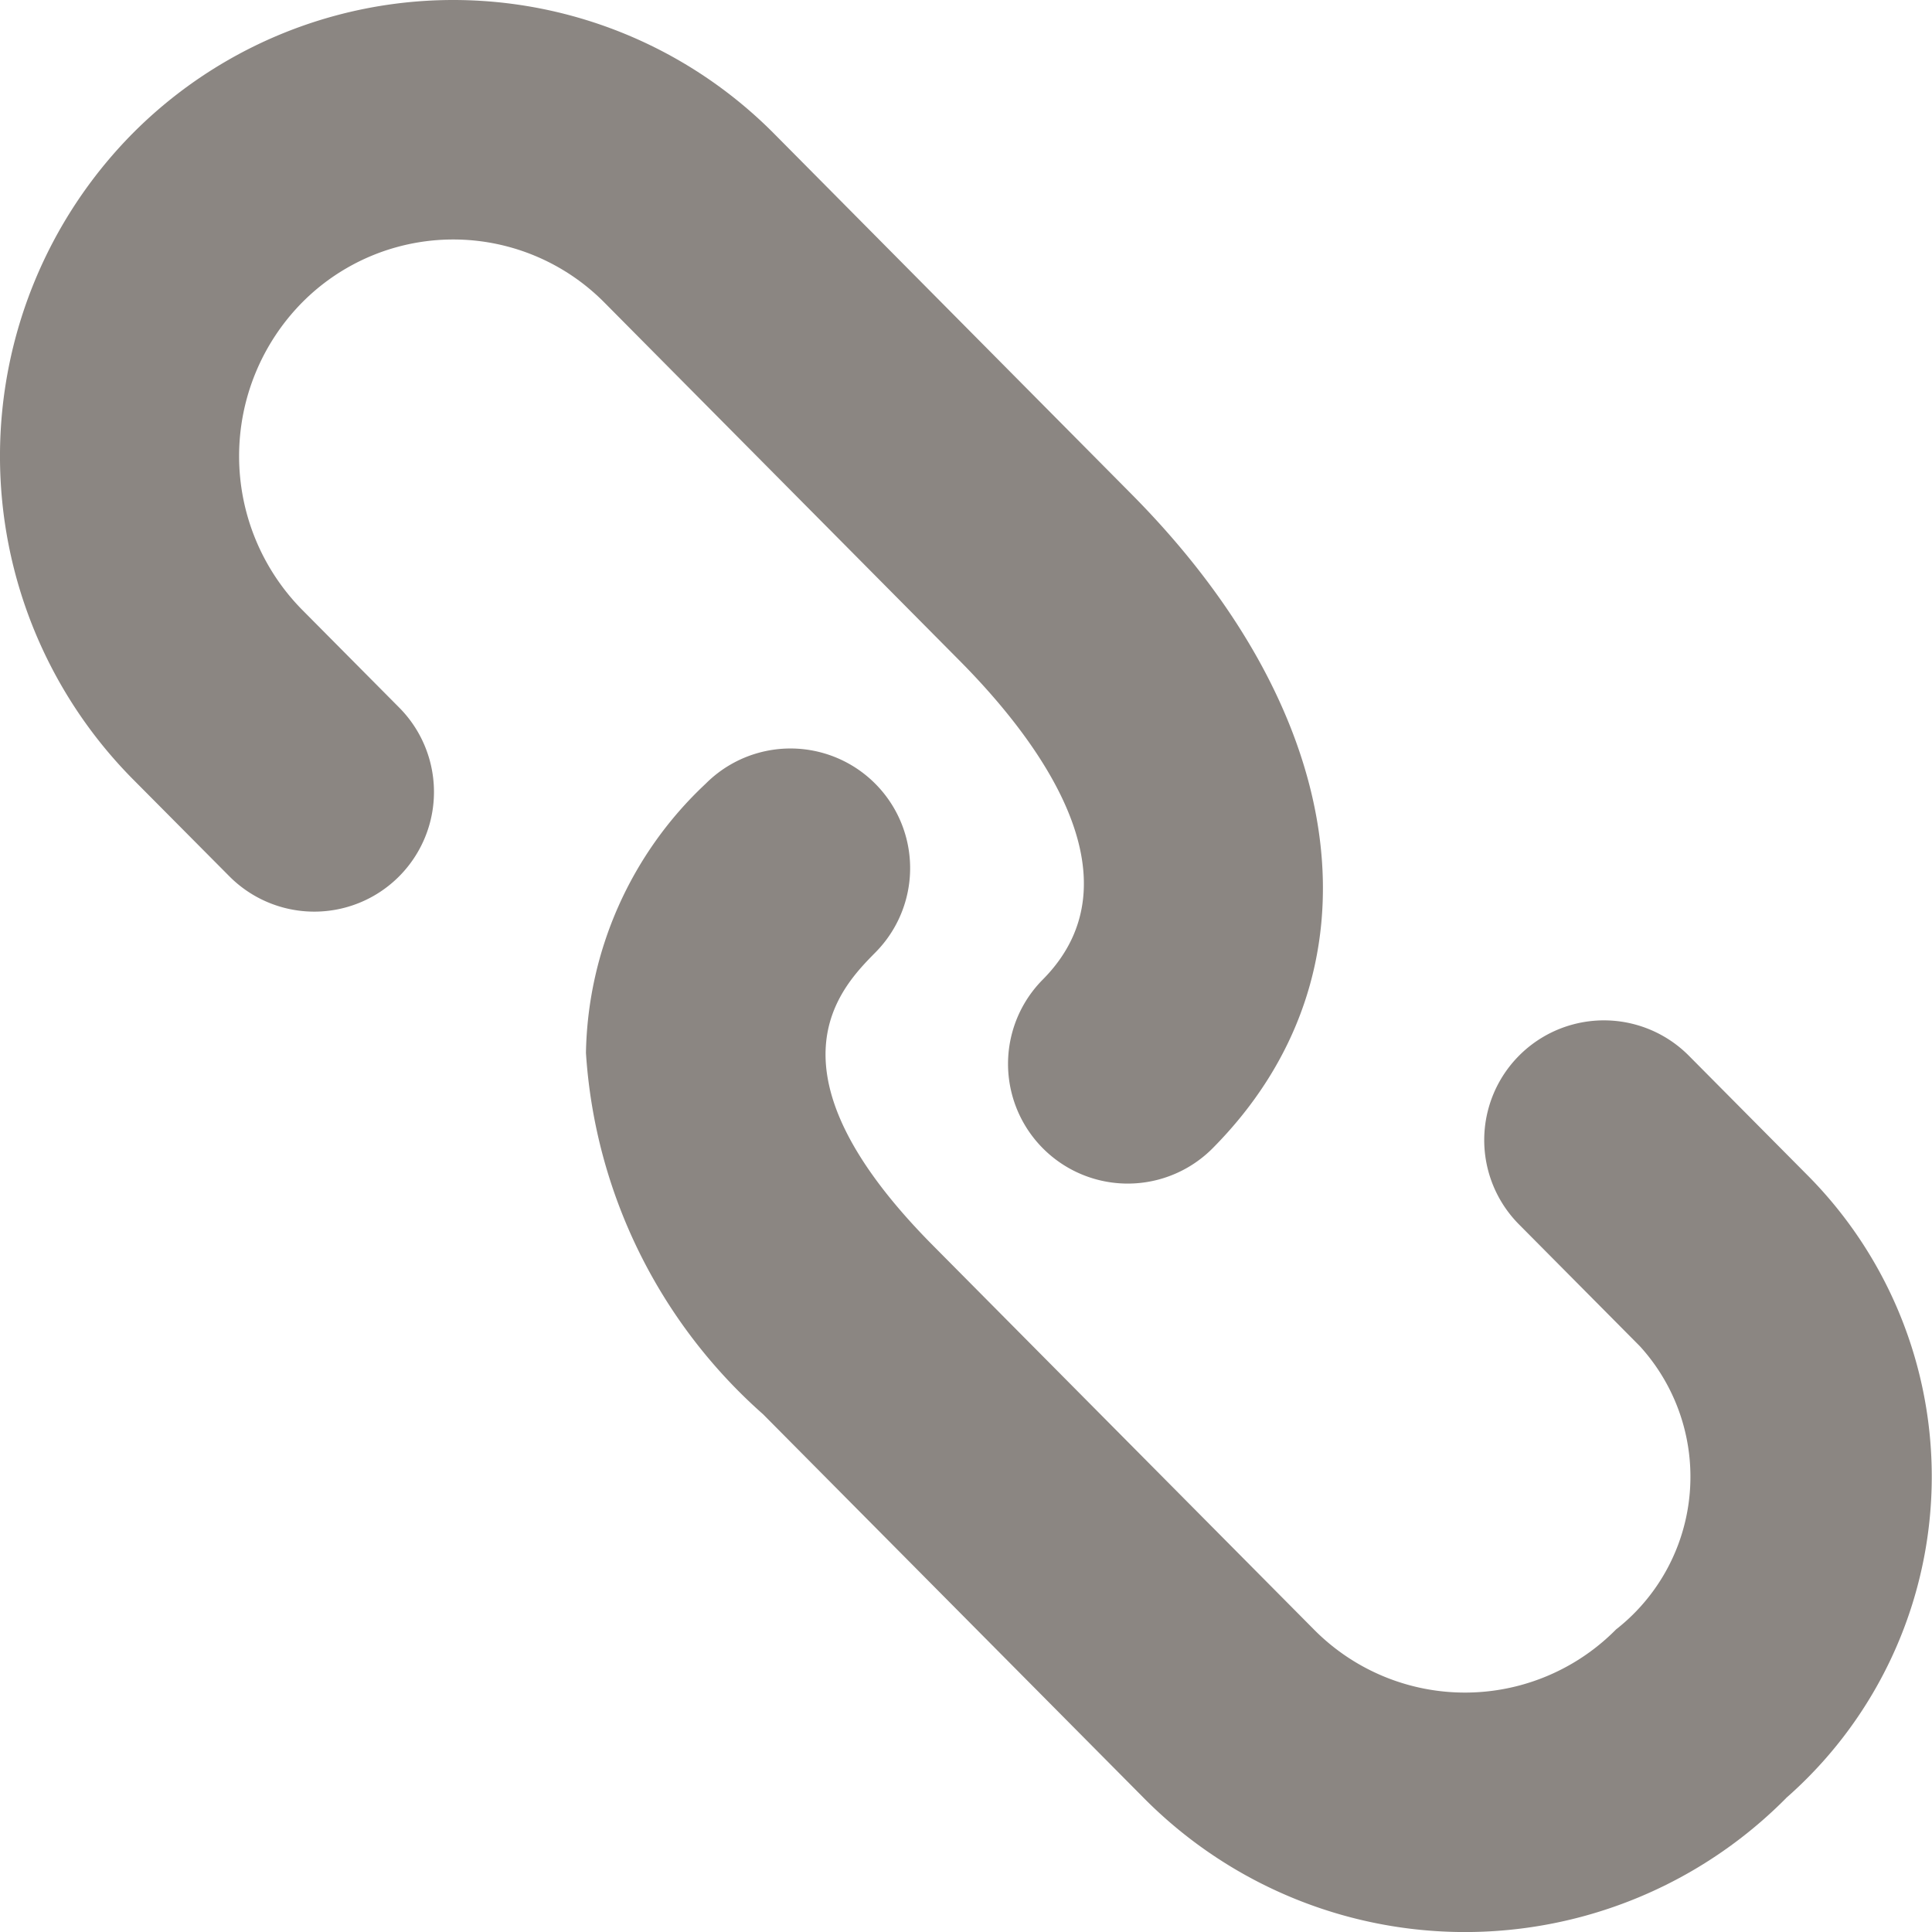 <svg xmlns="http://www.w3.org/2000/svg" viewBox="0 0 21 21"><defs><style>.cls-1{fill:#8b8682;}</style></defs><title>link</title><g id="Layer_2" data-name="Layer 2"><g id="Layer_1-2" data-name="Layer 1"><path class="cls-1" d="M4.339,7.691,3.284,6.628a2.378,2.378,0,0,1,0-3.34,2.312,2.312,0,0,1,3.285,0L10.449,7.2c.8.811,1.988,2.336.886,3.447a1.3,1.3,0,0,0,1.846,1.834c1.875-1.889,1.528-4.682-.885-7.113L8.416,1.455a4.912,4.912,0,0,0-6.979,0,4.989,4.989,0,0,0,0,7.007L2.493,9.525A1.3,1.3,0,0,0,4.339,7.691ZM19.414,19.544a4.647,4.647,0,0,0,.258-6.744l-1.315-1.325a1.3,1.3,0,1,0-1.846,1.834l1.314,1.324a2.107,2.107,0,0,1-.259,3.078,2.308,2.308,0,0,1-3.285,0l-4.14-4.173c-1.893-1.908-1.005-2.8-.626-3.185A1.3,1.3,0,1,0,7.669,8.52a4.105,4.105,0,0,0-1.3,2.924,5.732,5.732,0,0,0,1.925,3.928l4.14,4.173a4.912,4.912,0,0,0,6.98,0Z"/></g></g></svg>